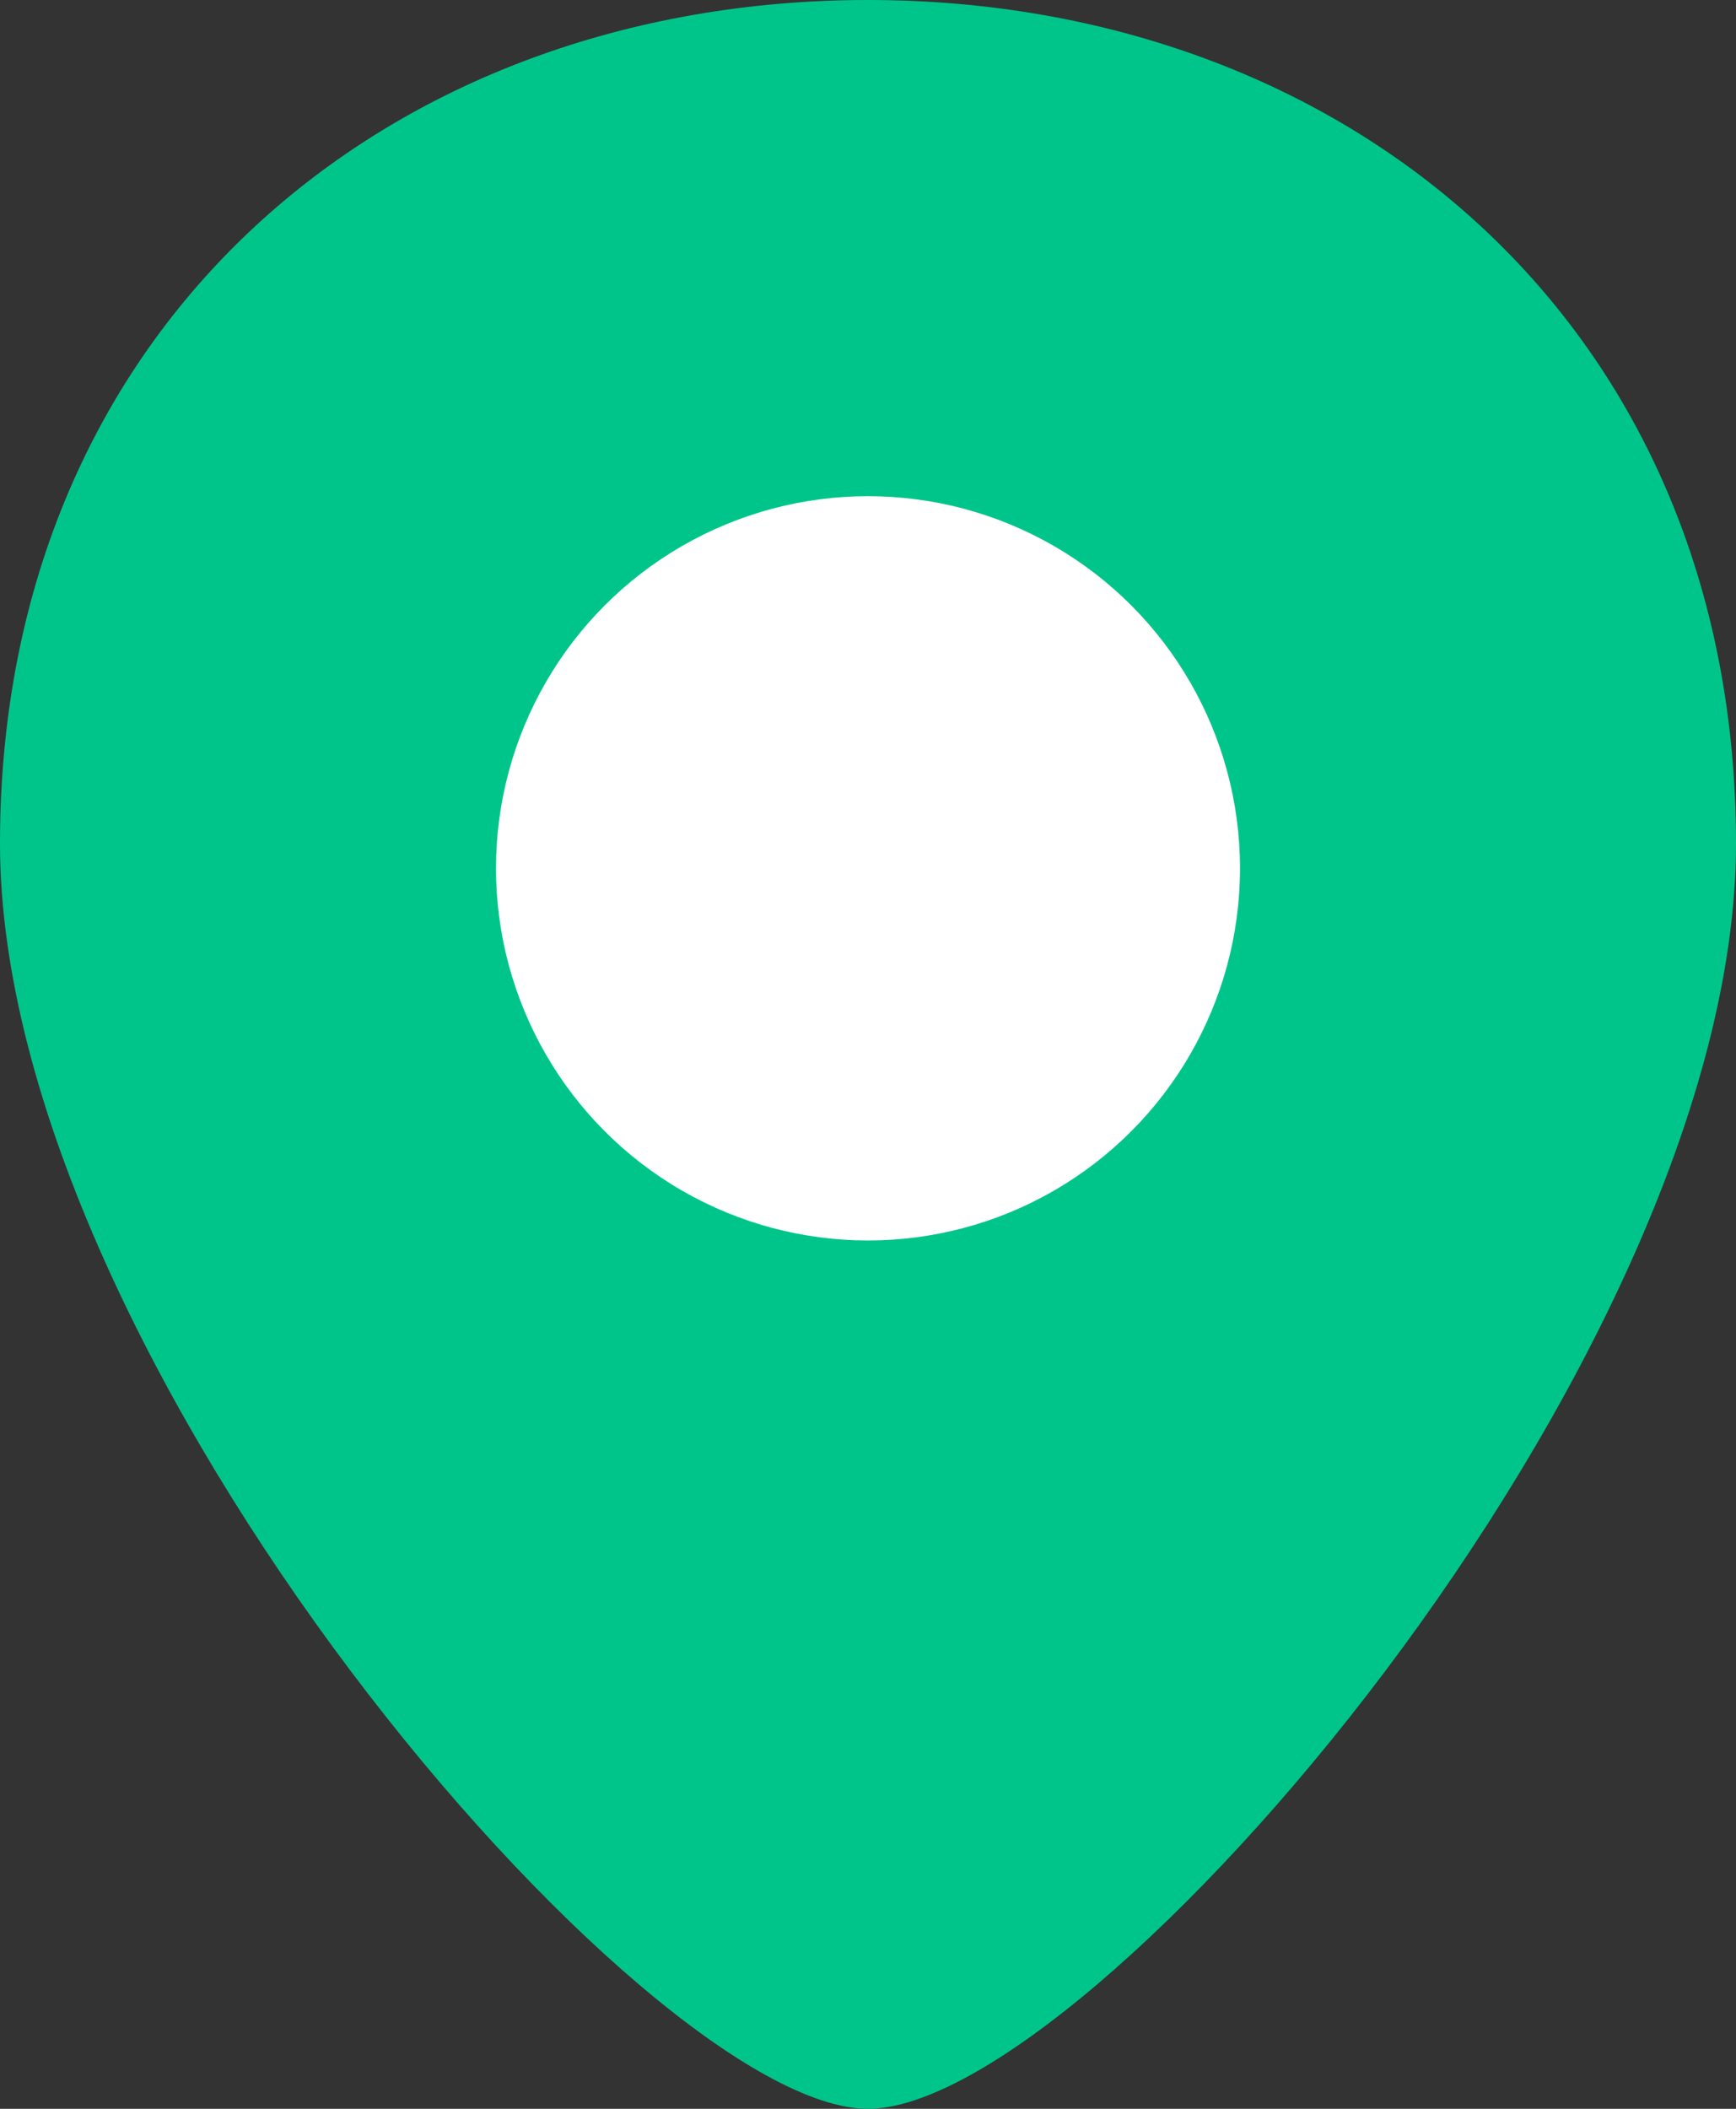 <svg width="14" height="17" viewBox="0 0 14 17" fill="none" xmlns="http://www.w3.org/2000/svg">
<rect x="0" y="0" width="14" height="17" fill="#333333" stroke="none"/>
<path d="M14 6.8C14 10.984 8.795 17 7 17C5.205 17 0 10.984 0 6.8C0 2.616 3.134 0 7 0C10.866 0 14 2.616 14 6.8Z" fill="#00C58A"/>
<circle cx="7" cy="7" r="3" fill="white"/>
</svg>
